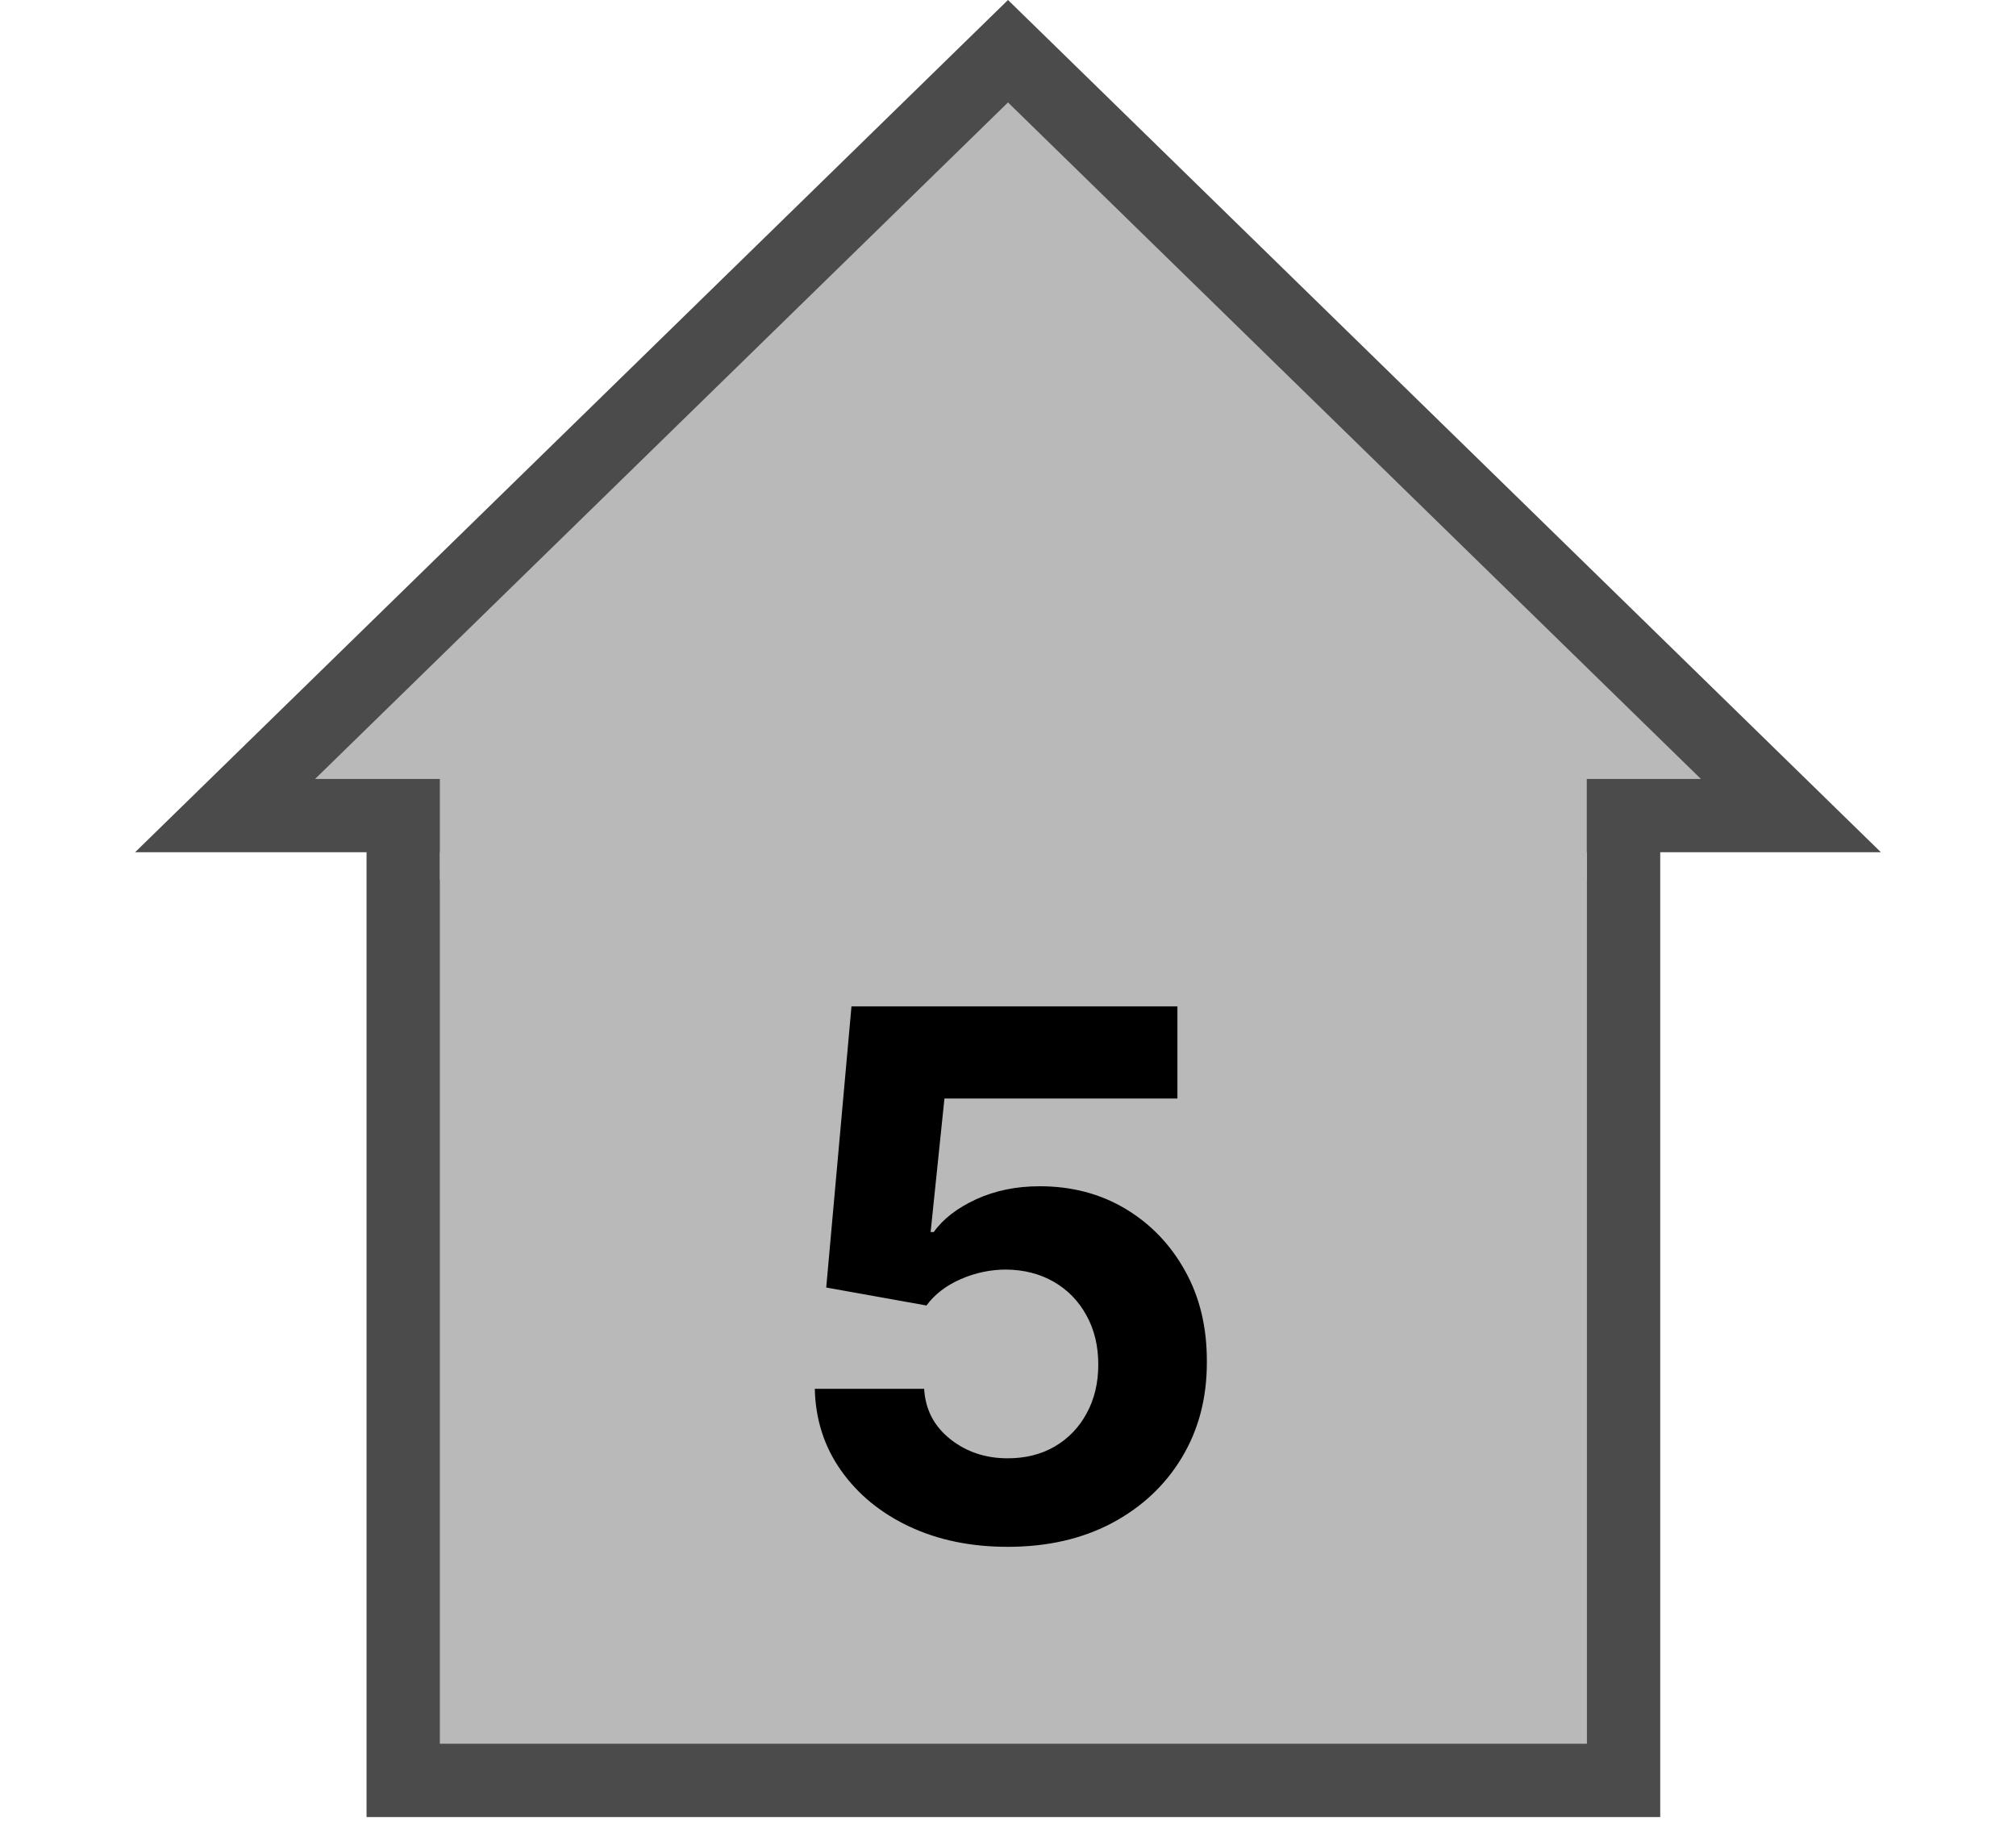 <svg width="55" height="50" viewBox="0 0 55 50" fill="none" xmlns="http://www.w3.org/2000/svg">
<path d="M44.294 22V48.571H11V22H44.294Z" fill="#B9B9B9" stroke="#4B4B4B" stroke-width="2"/>
<path d="M48.859 22.25H6.141L27.5 1.397L48.859 22.25Z" fill="#B9B9B9" stroke="#4B4B4B" stroke-width="2"/>
<rect x="12" y="21" width="31.29" height="3" fill="#B9B9B9"/>
<path d="M27.491 42.199C26.488 42.199 25.593 42.014 24.807 41.645C24.026 41.276 23.405 40.767 22.946 40.118C22.487 39.469 22.248 38.726 22.229 37.888H25.212C25.245 38.451 25.482 38.908 25.922 39.258C26.362 39.609 26.885 39.784 27.491 39.784C27.974 39.784 28.401 39.678 28.77 39.465C29.144 39.247 29.435 38.946 29.643 38.562C29.857 38.174 29.963 37.729 29.963 37.227C29.963 36.716 29.854 36.266 29.636 35.878C29.423 35.49 29.127 35.187 28.749 34.969C28.37 34.751 27.937 34.64 27.449 34.635C27.023 34.635 26.608 34.722 26.206 34.898C25.808 35.073 25.498 35.312 25.276 35.615L22.541 35.125L23.23 27.454H32.122V29.969H25.766L25.389 33.612H25.474C25.73 33.252 26.116 32.954 26.632 32.717C27.148 32.481 27.726 32.362 28.365 32.362C29.241 32.362 30.022 32.568 30.709 32.98C31.395 33.392 31.938 33.958 32.335 34.678C32.733 35.392 32.929 36.216 32.925 37.149C32.929 38.129 32.702 39.001 32.243 39.763C31.788 40.52 31.151 41.117 30.332 41.553C29.518 41.983 28.571 42.199 27.491 42.199Z" fill="black"/>
</svg>
